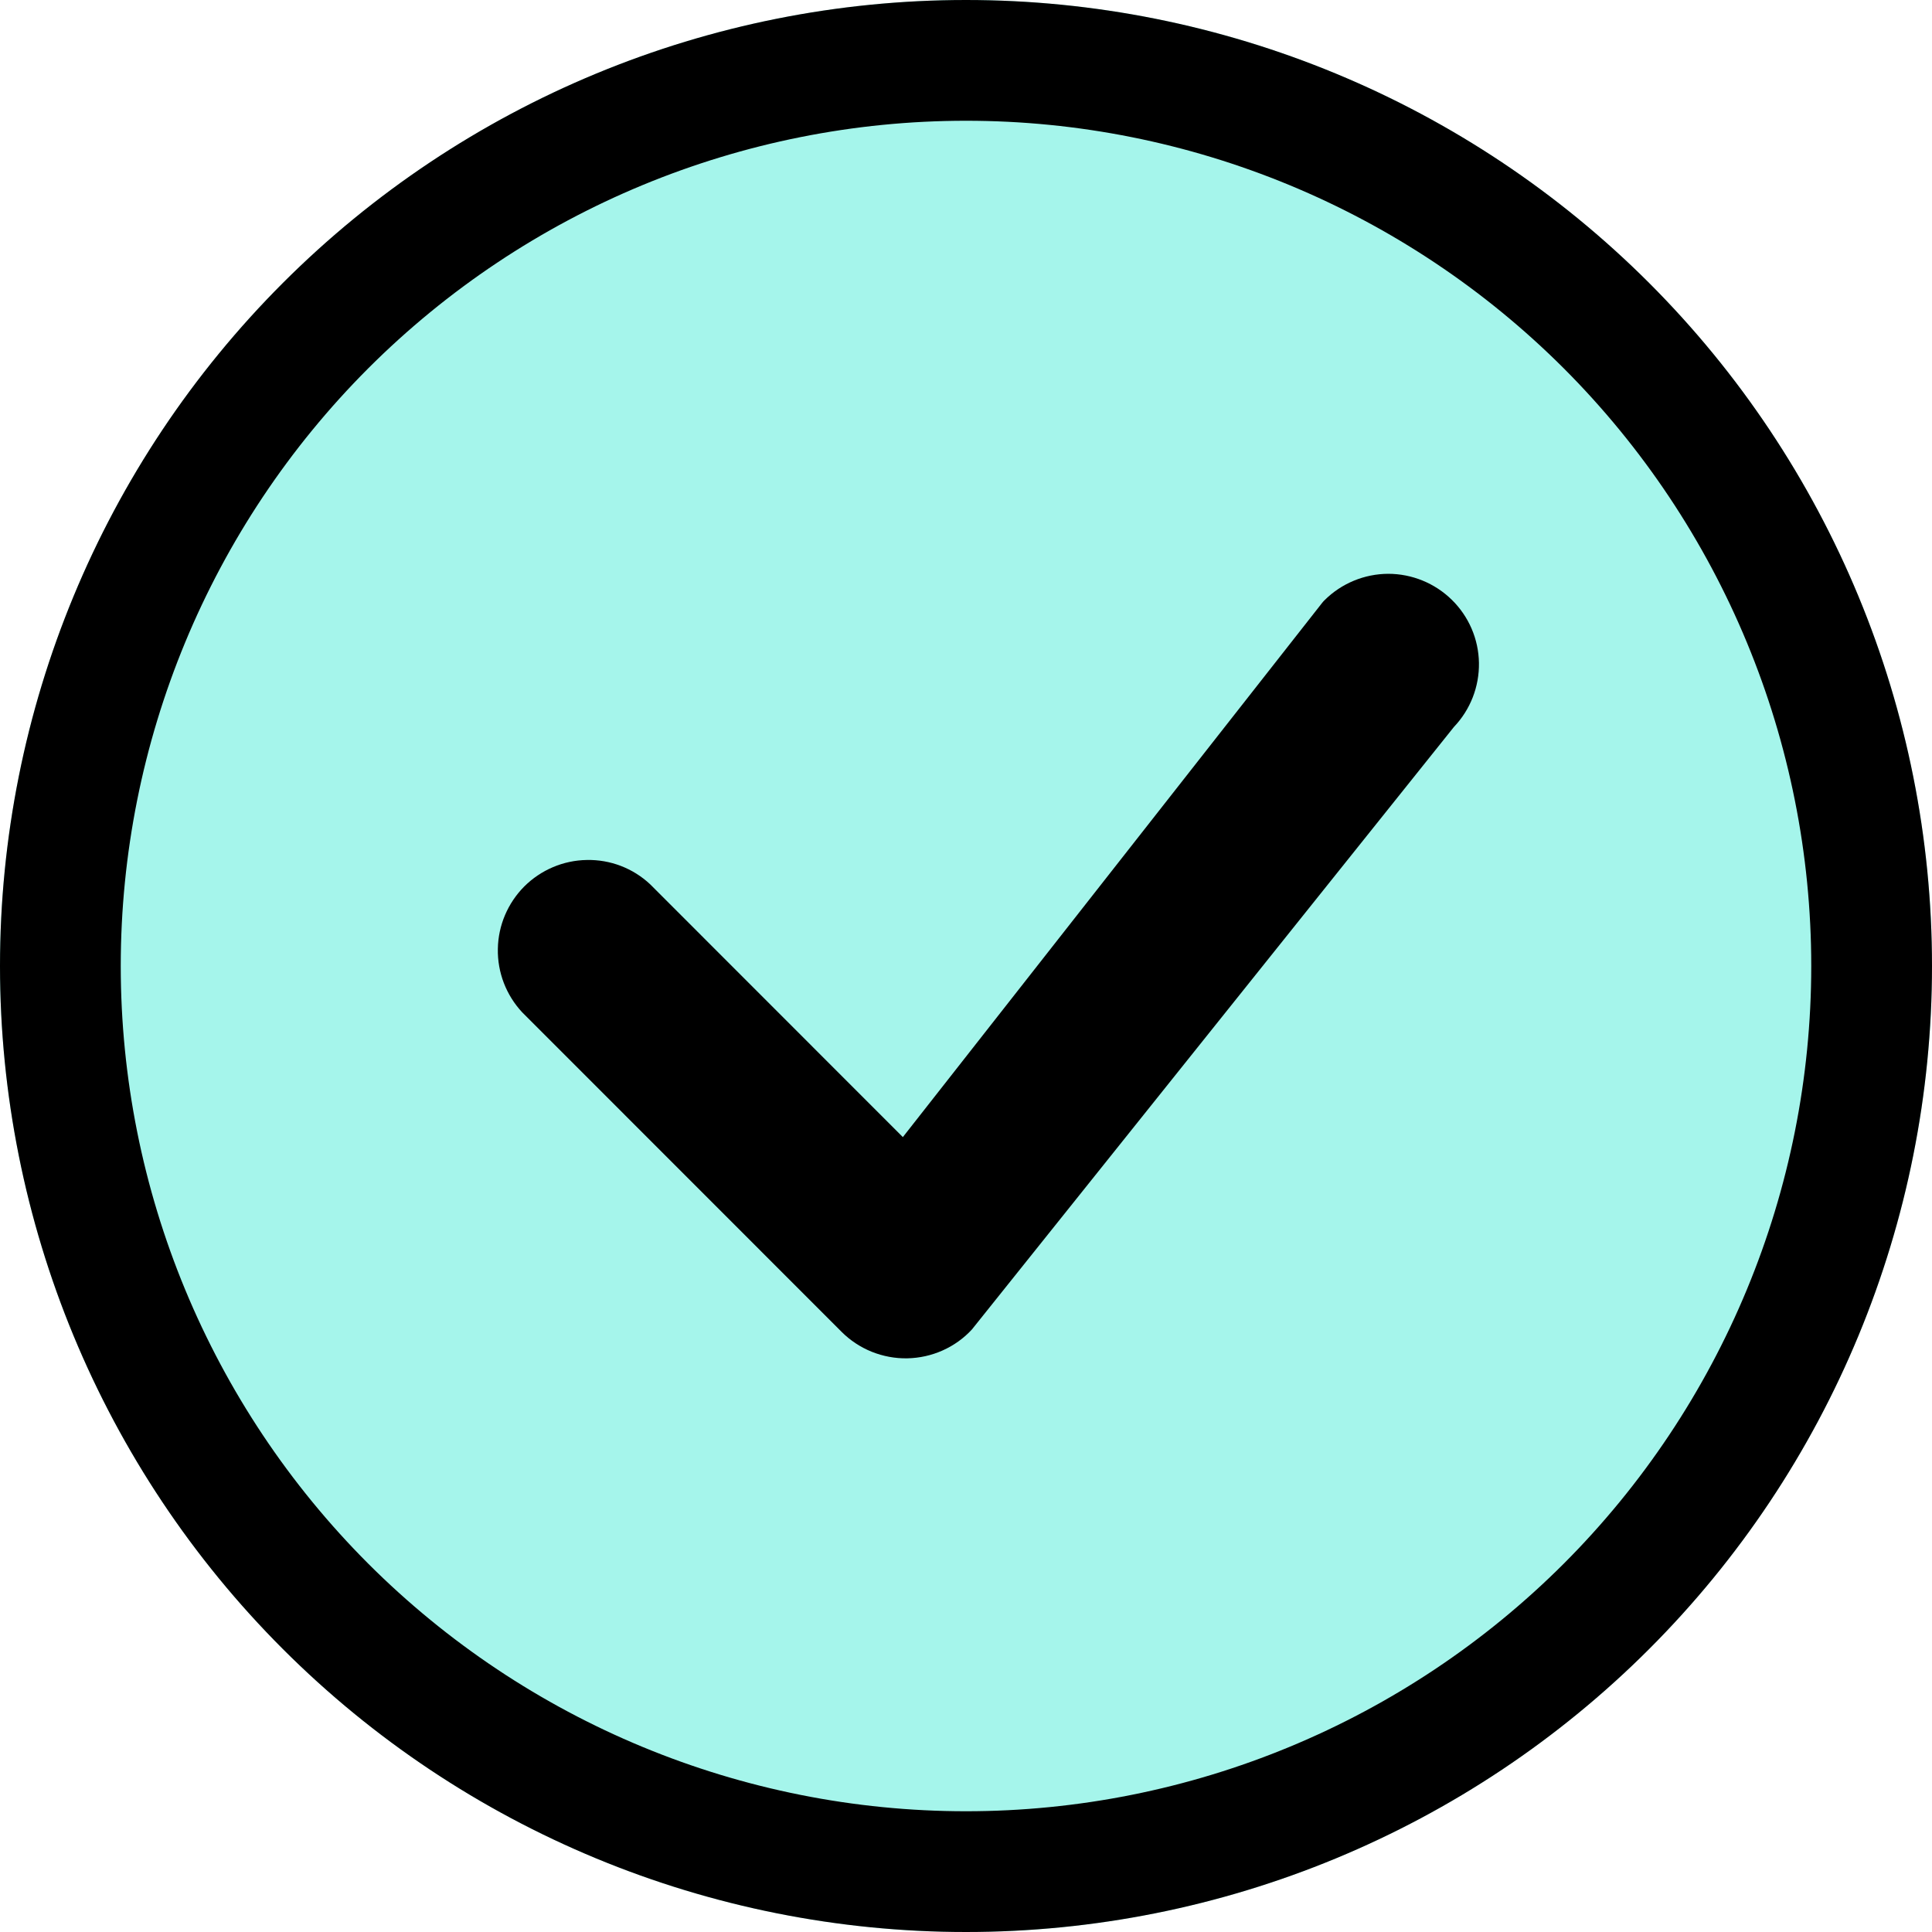 <svg width="16" height="16" viewBox="0 0 16 16" fill="none" xmlns="http://www.w3.org/2000/svg">
<g clip-path="url(#clip0_509_2)">
<circle cx="8" cy="8" r="8" fill="#1FE6CE" fill-opacity="0.4"/>
<path d="M8 15C6.143 15 4.363 14.262 3.05 12.95C1.738 11.637 1 9.857 1 8C1 6.143 1.738 4.363 3.05 3.05C4.363 1.738 6.143 1 8 1C9.857 1 11.637 1.738 12.95 3.05C14.262 4.363 15 6.143 15 8C15 9.857 14.262 11.637 12.95 12.95C11.637 14.262 9.857 15 8 15ZM8 16C10.122 16 12.157 15.157 13.657 13.657C15.157 12.157 16 10.122 16 8C16 5.878 15.157 3.843 13.657 2.343C12.157 0.843 10.122 0 8 0C5.878 0 3.843 0.843 2.343 2.343C0.843 3.843 0 5.878 0 8C0 10.122 0.843 12.157 2.343 13.657C3.843 15.157 5.878 16 8 16Z" fill="black"/>
<path d="M10.97 4.97C10.963 4.977 10.956 4.984 10.95 4.992L7.477 9.417L5.384 7.323C5.242 7.19 5.054 7.118 4.86 7.122C4.665 7.125 4.48 7.204 4.342 7.341C4.205 7.479 4.126 7.664 4.123 7.858C4.119 8.053 4.192 8.241 4.324 8.383L6.97 11.03C7.041 11.101 7.126 11.157 7.22 11.195C7.313 11.232 7.413 11.251 7.514 11.249C7.615 11.247 7.714 11.225 7.806 11.184C7.898 11.143 7.981 11.084 8.049 11.01L12.041 6.02C12.177 5.877 12.251 5.687 12.248 5.49C12.245 5.293 12.164 5.105 12.023 4.967C11.882 4.829 11.693 4.752 11.496 4.752C11.299 4.753 11.11 4.831 10.97 4.97Z" fill="black"/>
</g>
<defs>
<clipPath id="clip0_509_2">
<rect width="16" height="16" fill="white"/>
</clipPath>
</defs>
</svg>
